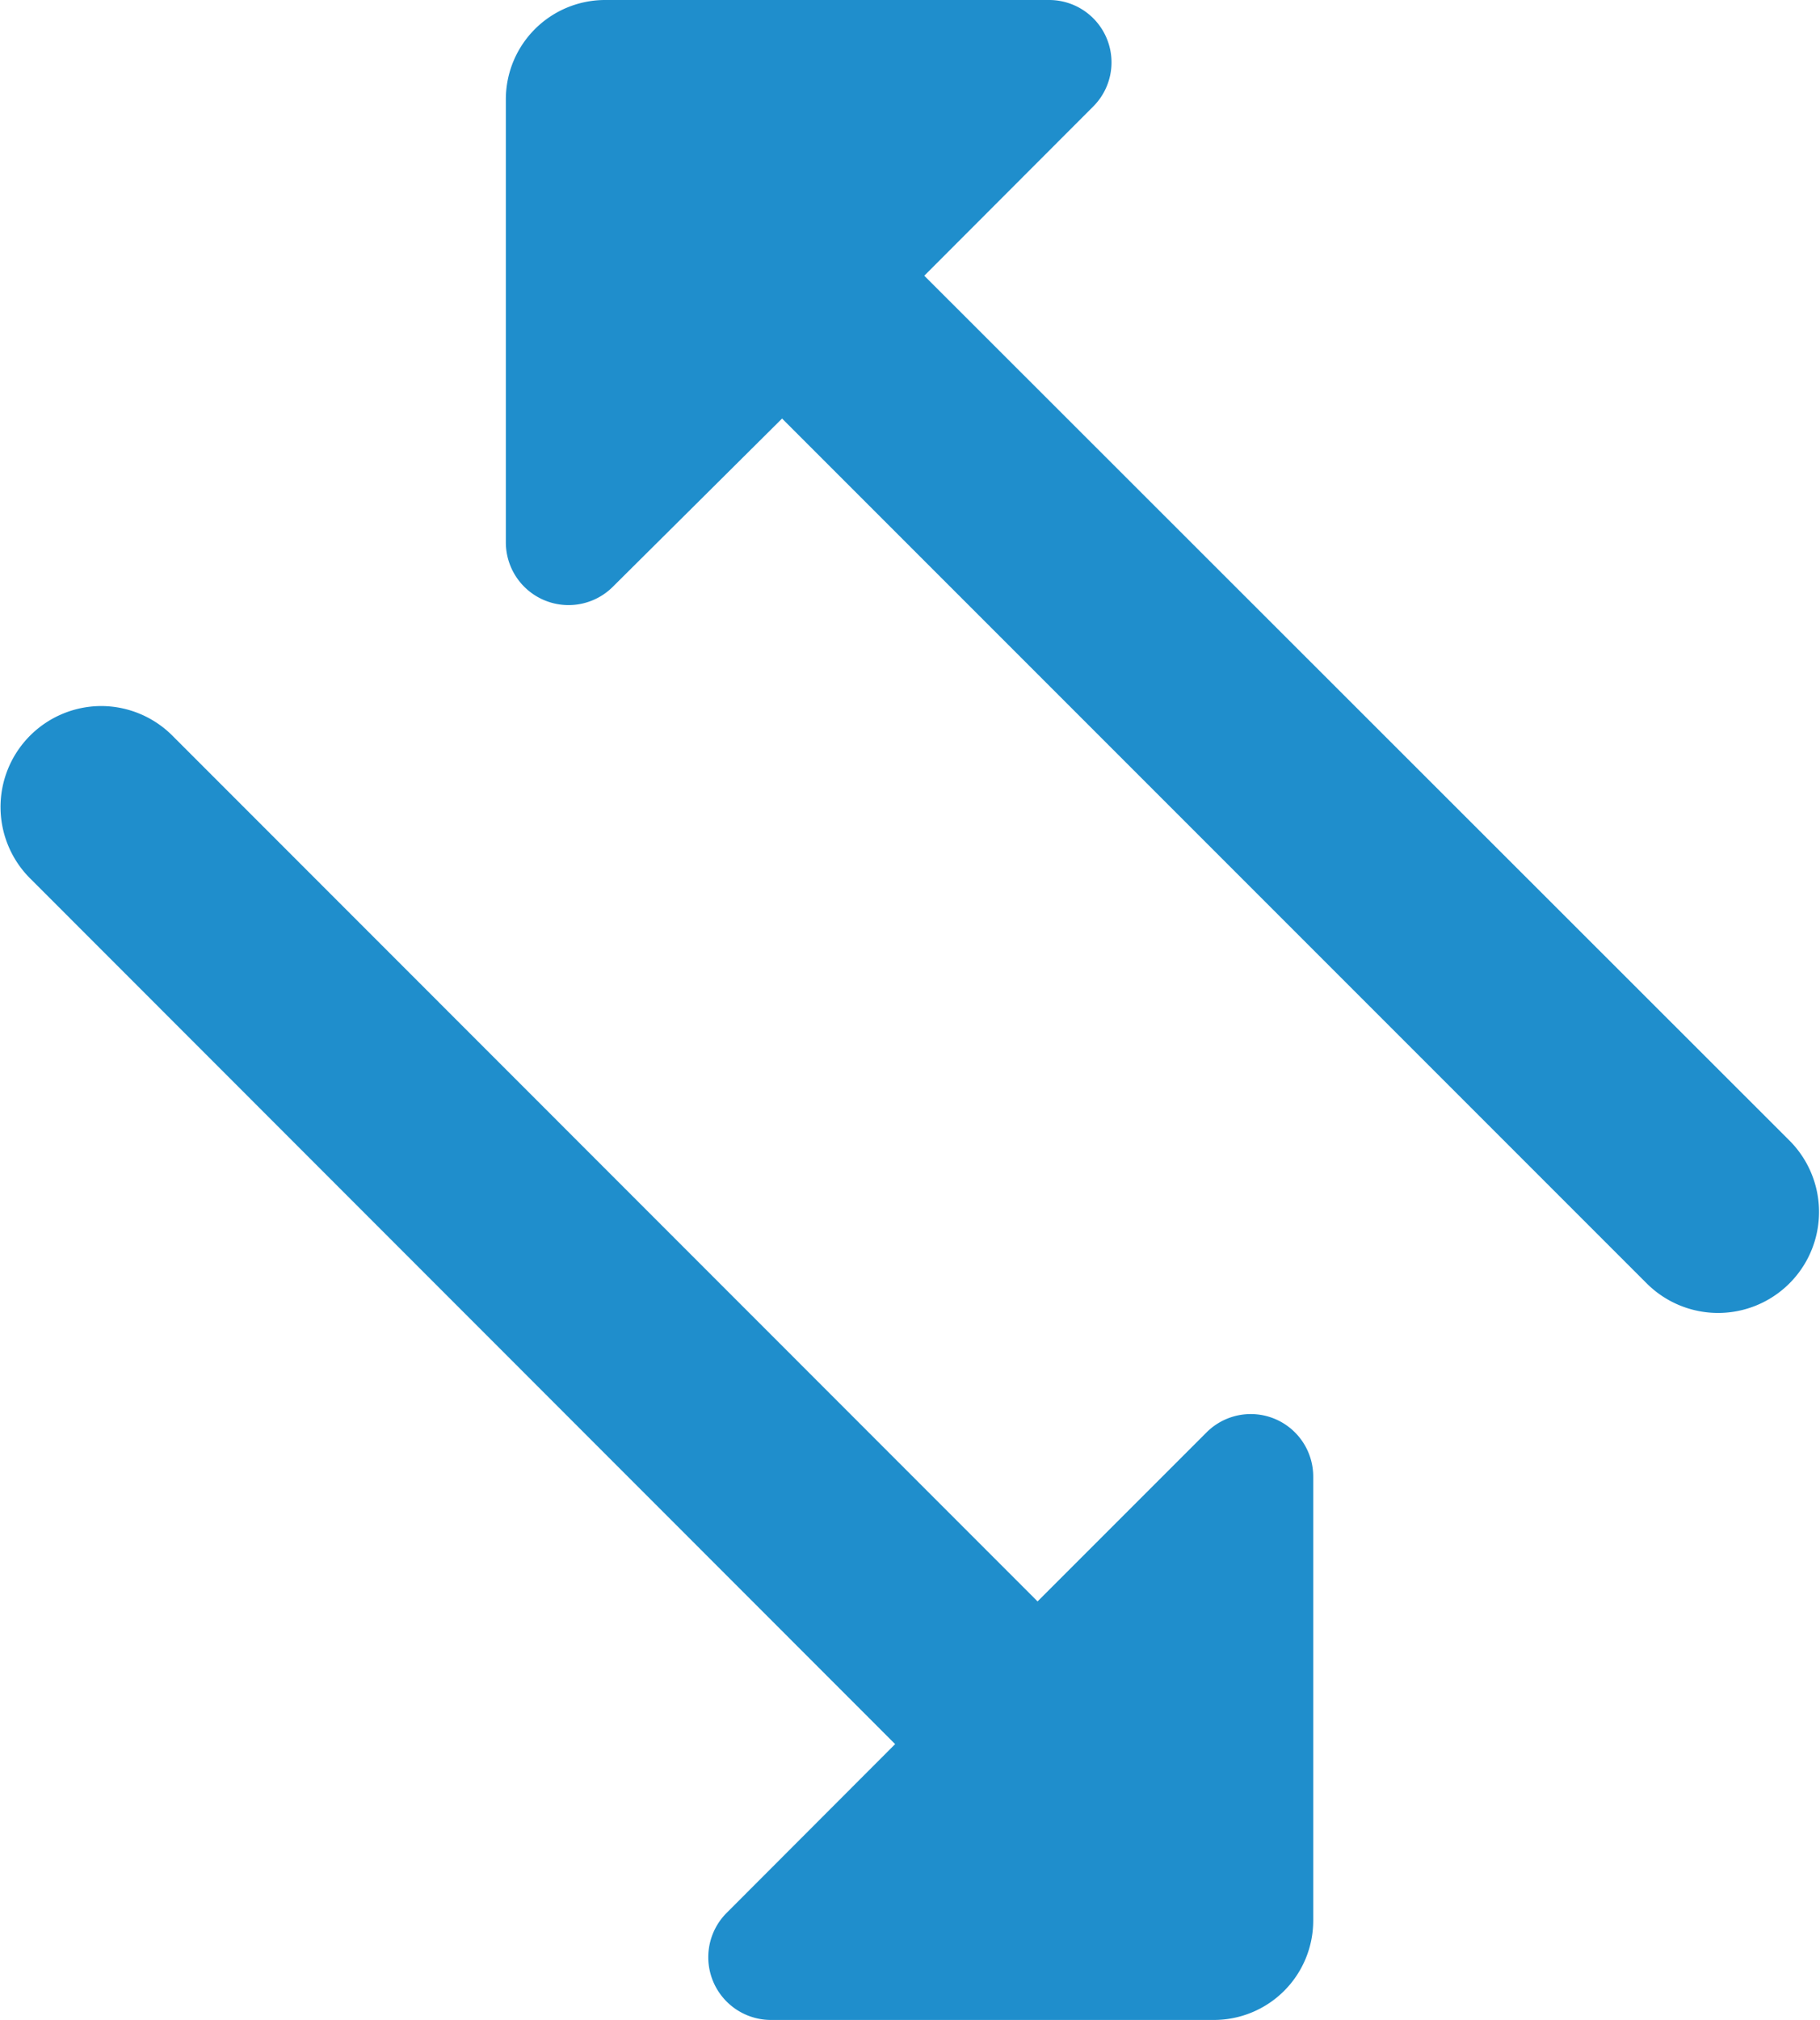 <svg xmlns="http://www.w3.org/2000/svg" width="15.615" height="17.326" viewBox="0 0 15.615 17.326">
  <path id="left_and_right_arrows" d="M8.181,2a.852.852,0,0,0-.851.851v3.8a.538.538,0,0,0,.919.381L9.7,5.59l7.418,7.418a.866.866,0,1,0,1.225-1.225L10.92,4.365l1.45-1.452A.535.535,0,0,0,11.992,2ZM3.857,8.056a.866.866,0,0,0-.6,1.487L10.67,16.96,9.225,18.407a.538.538,0,0,0,.381.919h3.8a.852.852,0,0,0,.851-.851v-3.81a.536.536,0,0,0-.915-.379l-1.45,1.45L4.477,8.318A.866.866,0,0,0,3.857,8.056Z" transform="translate(-2.99 -2)" fill="#1f8ecc"/>
</svg>
